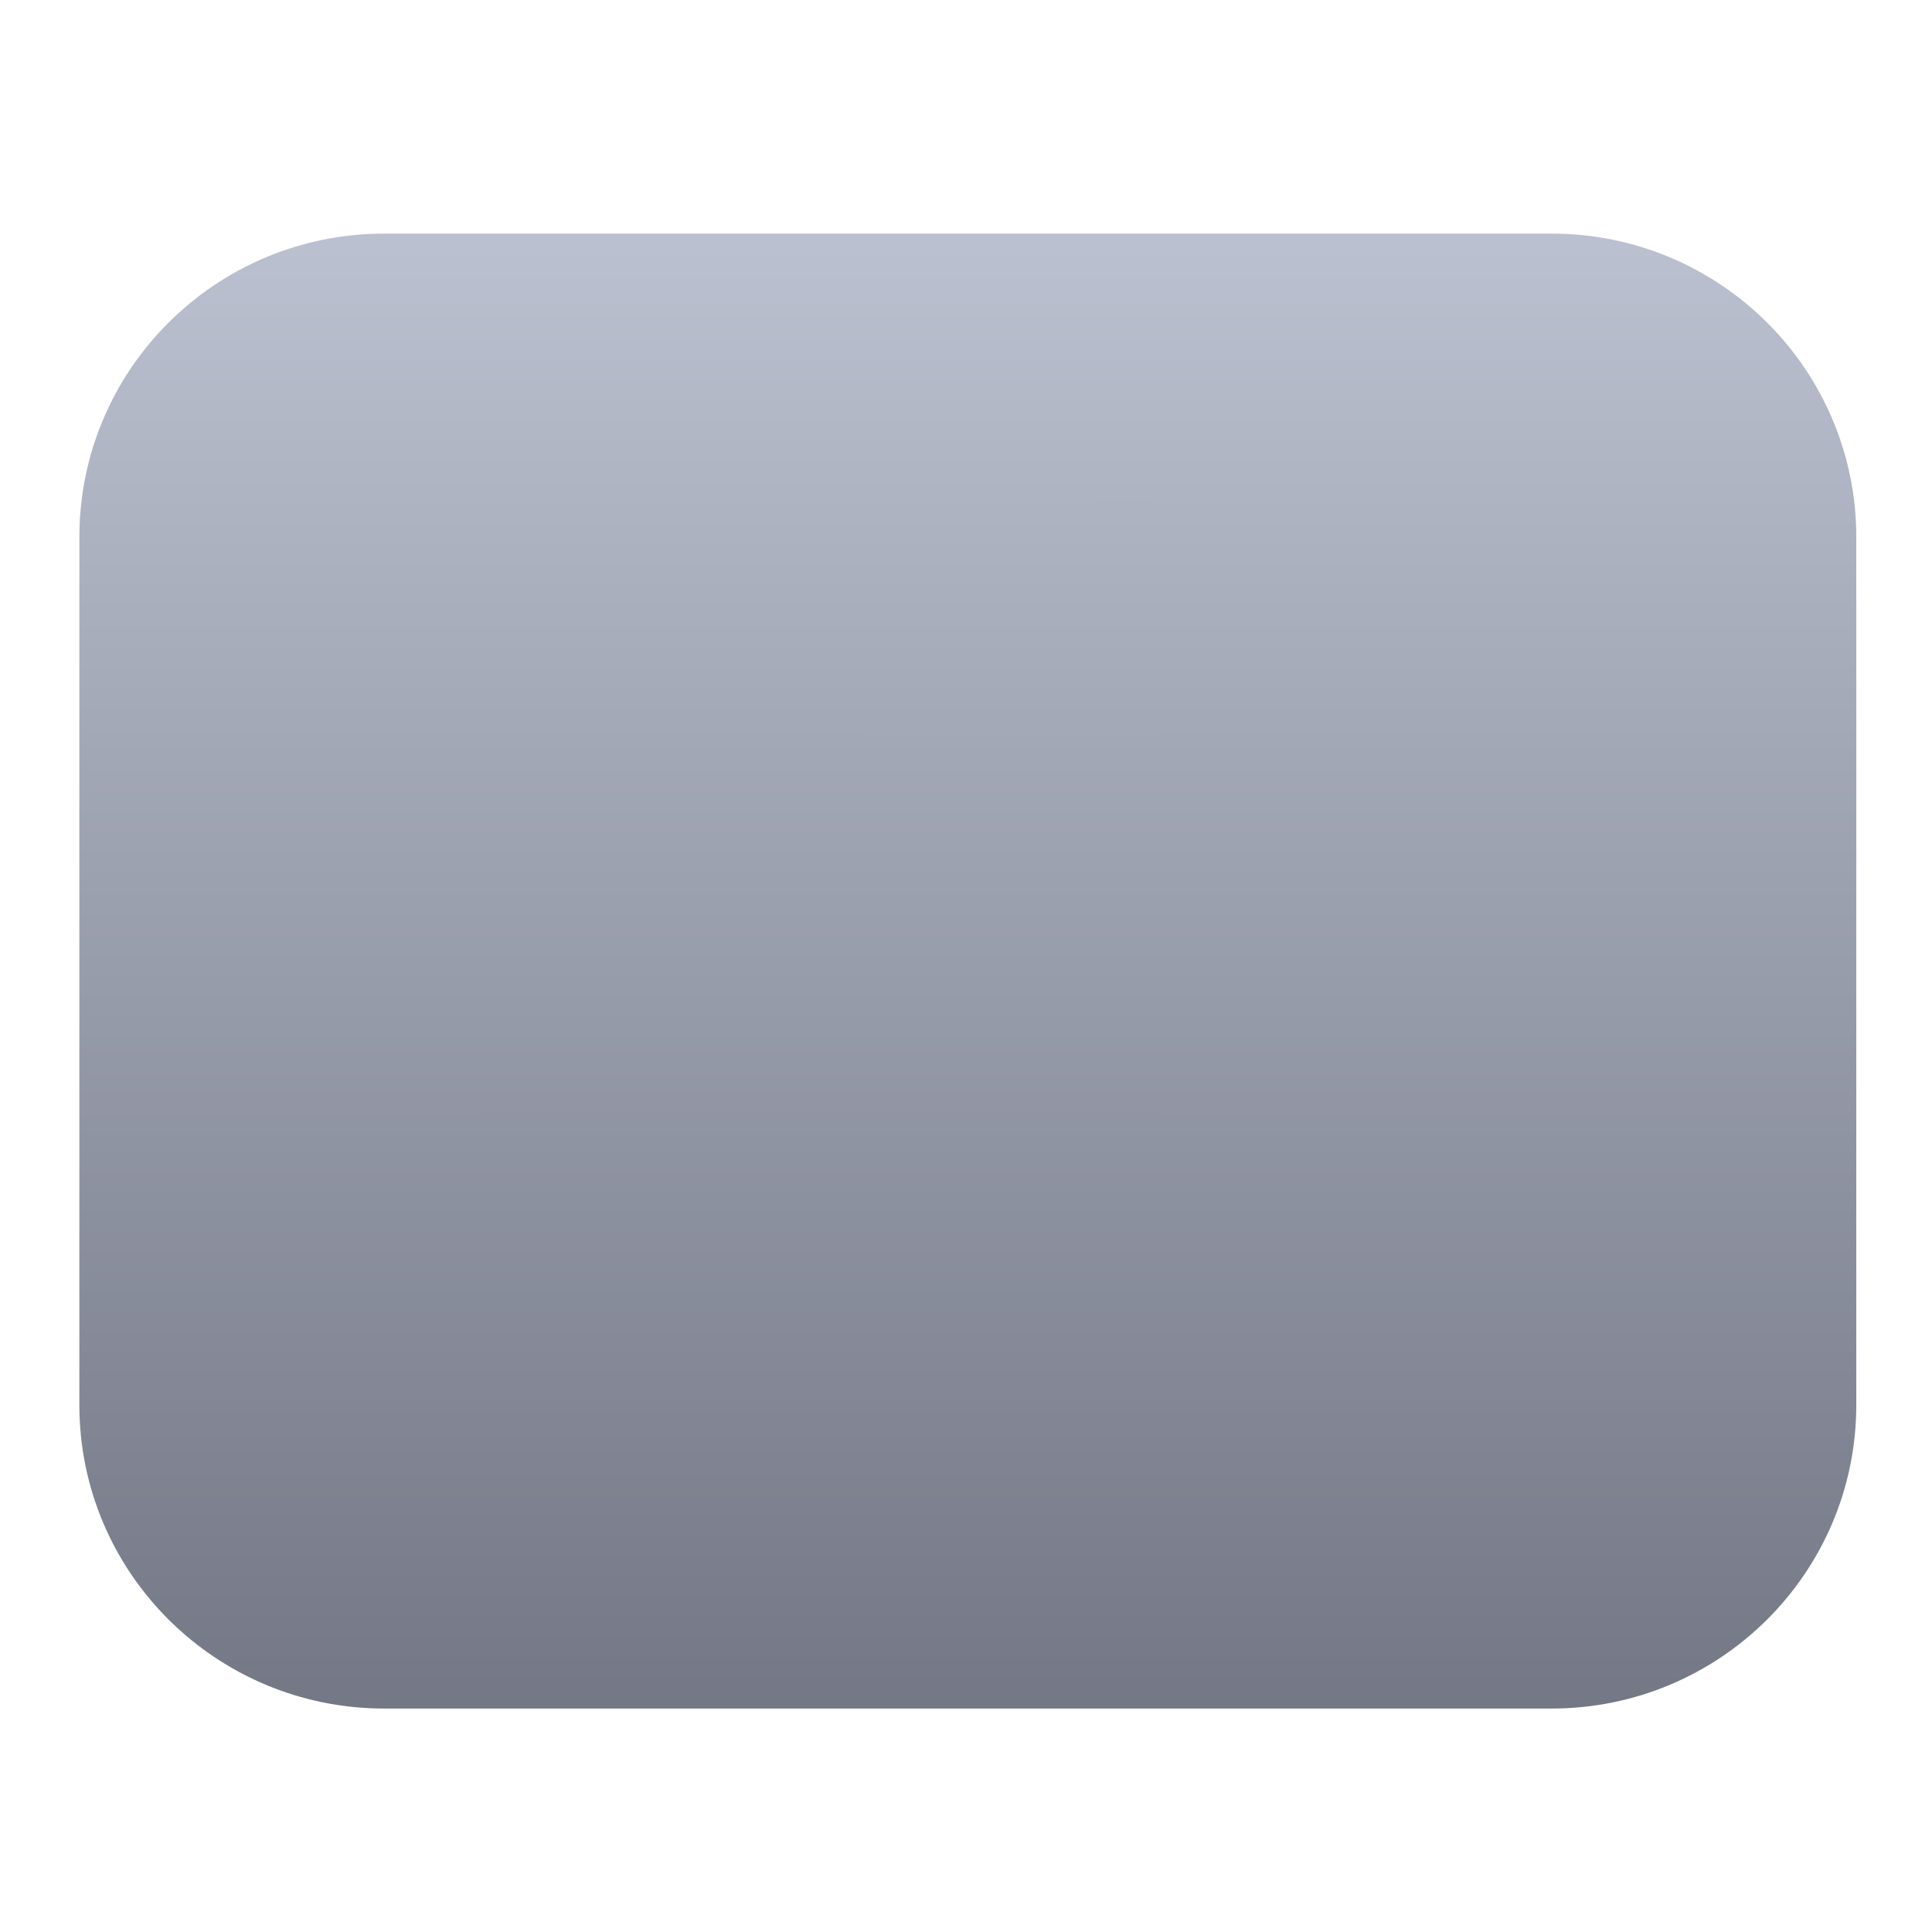 <svg xmlns="http://www.w3.org/2000/svg" xmlns:xlink="http://www.w3.org/1999/xlink" width="64" height="64" viewBox="0 0 64 64" version="1.1"><defs><linearGradient id="linear0" gradientUnits="userSpaceOnUse" x1="0" y1="0" x2="0" y2="1" gradientTransform="matrix(55.992,0,0,56,4.004,4)"><stop offset="0" style="stop-color:#c1c6d6;stop-opacity:1;"/><stop offset="1" style="stop-color:#6f7380;stop-opacity:1;"/></linearGradient><linearGradient id="linear1" gradientUnits="userSpaceOnUse" x1="0" y1="0" x2="0" y2="1" gradientTransform="matrix(55.992,0,0,56,4.004,4)"><stop offset="0" style="stop-color:#c1c6d6;stop-opacity:1;"/><stop offset="1" style="stop-color:#6f7380;stop-opacity:1;"/></linearGradient><linearGradient id="linear2" gradientUnits="userSpaceOnUse" x1="0" y1="0" x2="0" y2="1" gradientTransform="matrix(55.992,0,0,56,4.004,4)"><stop offset="0" style="stop-color:#c1c6d6;stop-opacity:1;"/><stop offset="1" style="stop-color:#6f7380;stop-opacity:1;"/></linearGradient></defs><g id="surface1"><path style=" stroke:none;fill-rule:nonzero;fill:url(#linear0);" d="M 12.73 7.738 L 51.395 7.738 C 56.969 7.738 61.492 12.238 61.492 17.797 L 61.492 46.539 C 61.492 52.098 56.969 56.598 51.395 56.598 L 12.73 56.598 C 7.152 56.598 2.629 52.098 2.629 46.539 L 2.629 17.797 C 2.629 12.238 7.152 7.738 12.73 7.738 Z M 12.73 7.738 "/><path style=" stroke:none;fill-rule:nonzero;fill:url(#linear1);" d="M 41.164 14.602 L 41.164 40.73 C 41.164 43.426 38.988 45.605 36.277 45.605 L 10.027 45.605 L 10.027 45.695 C 10.027 47.934 11.84 49.746 14.086 49.746 L 50.023 49.746 C 52.273 49.746 54.086 47.934 54.086 45.695 L 54.086 18.652 C 54.086 16.406 52.273 14.602 50.023 14.602 L 41.164 14.602 "/><path style=" stroke:none;fill-rule:nonzero;fill:url(#linear2);" d="M 34.215 42.719 C 36.465 42.719 38.273 40.918 38.273 38.672 L 38.273 14.602 L 10.027 42.727 L 34.207 42.727 "/></g></svg>
